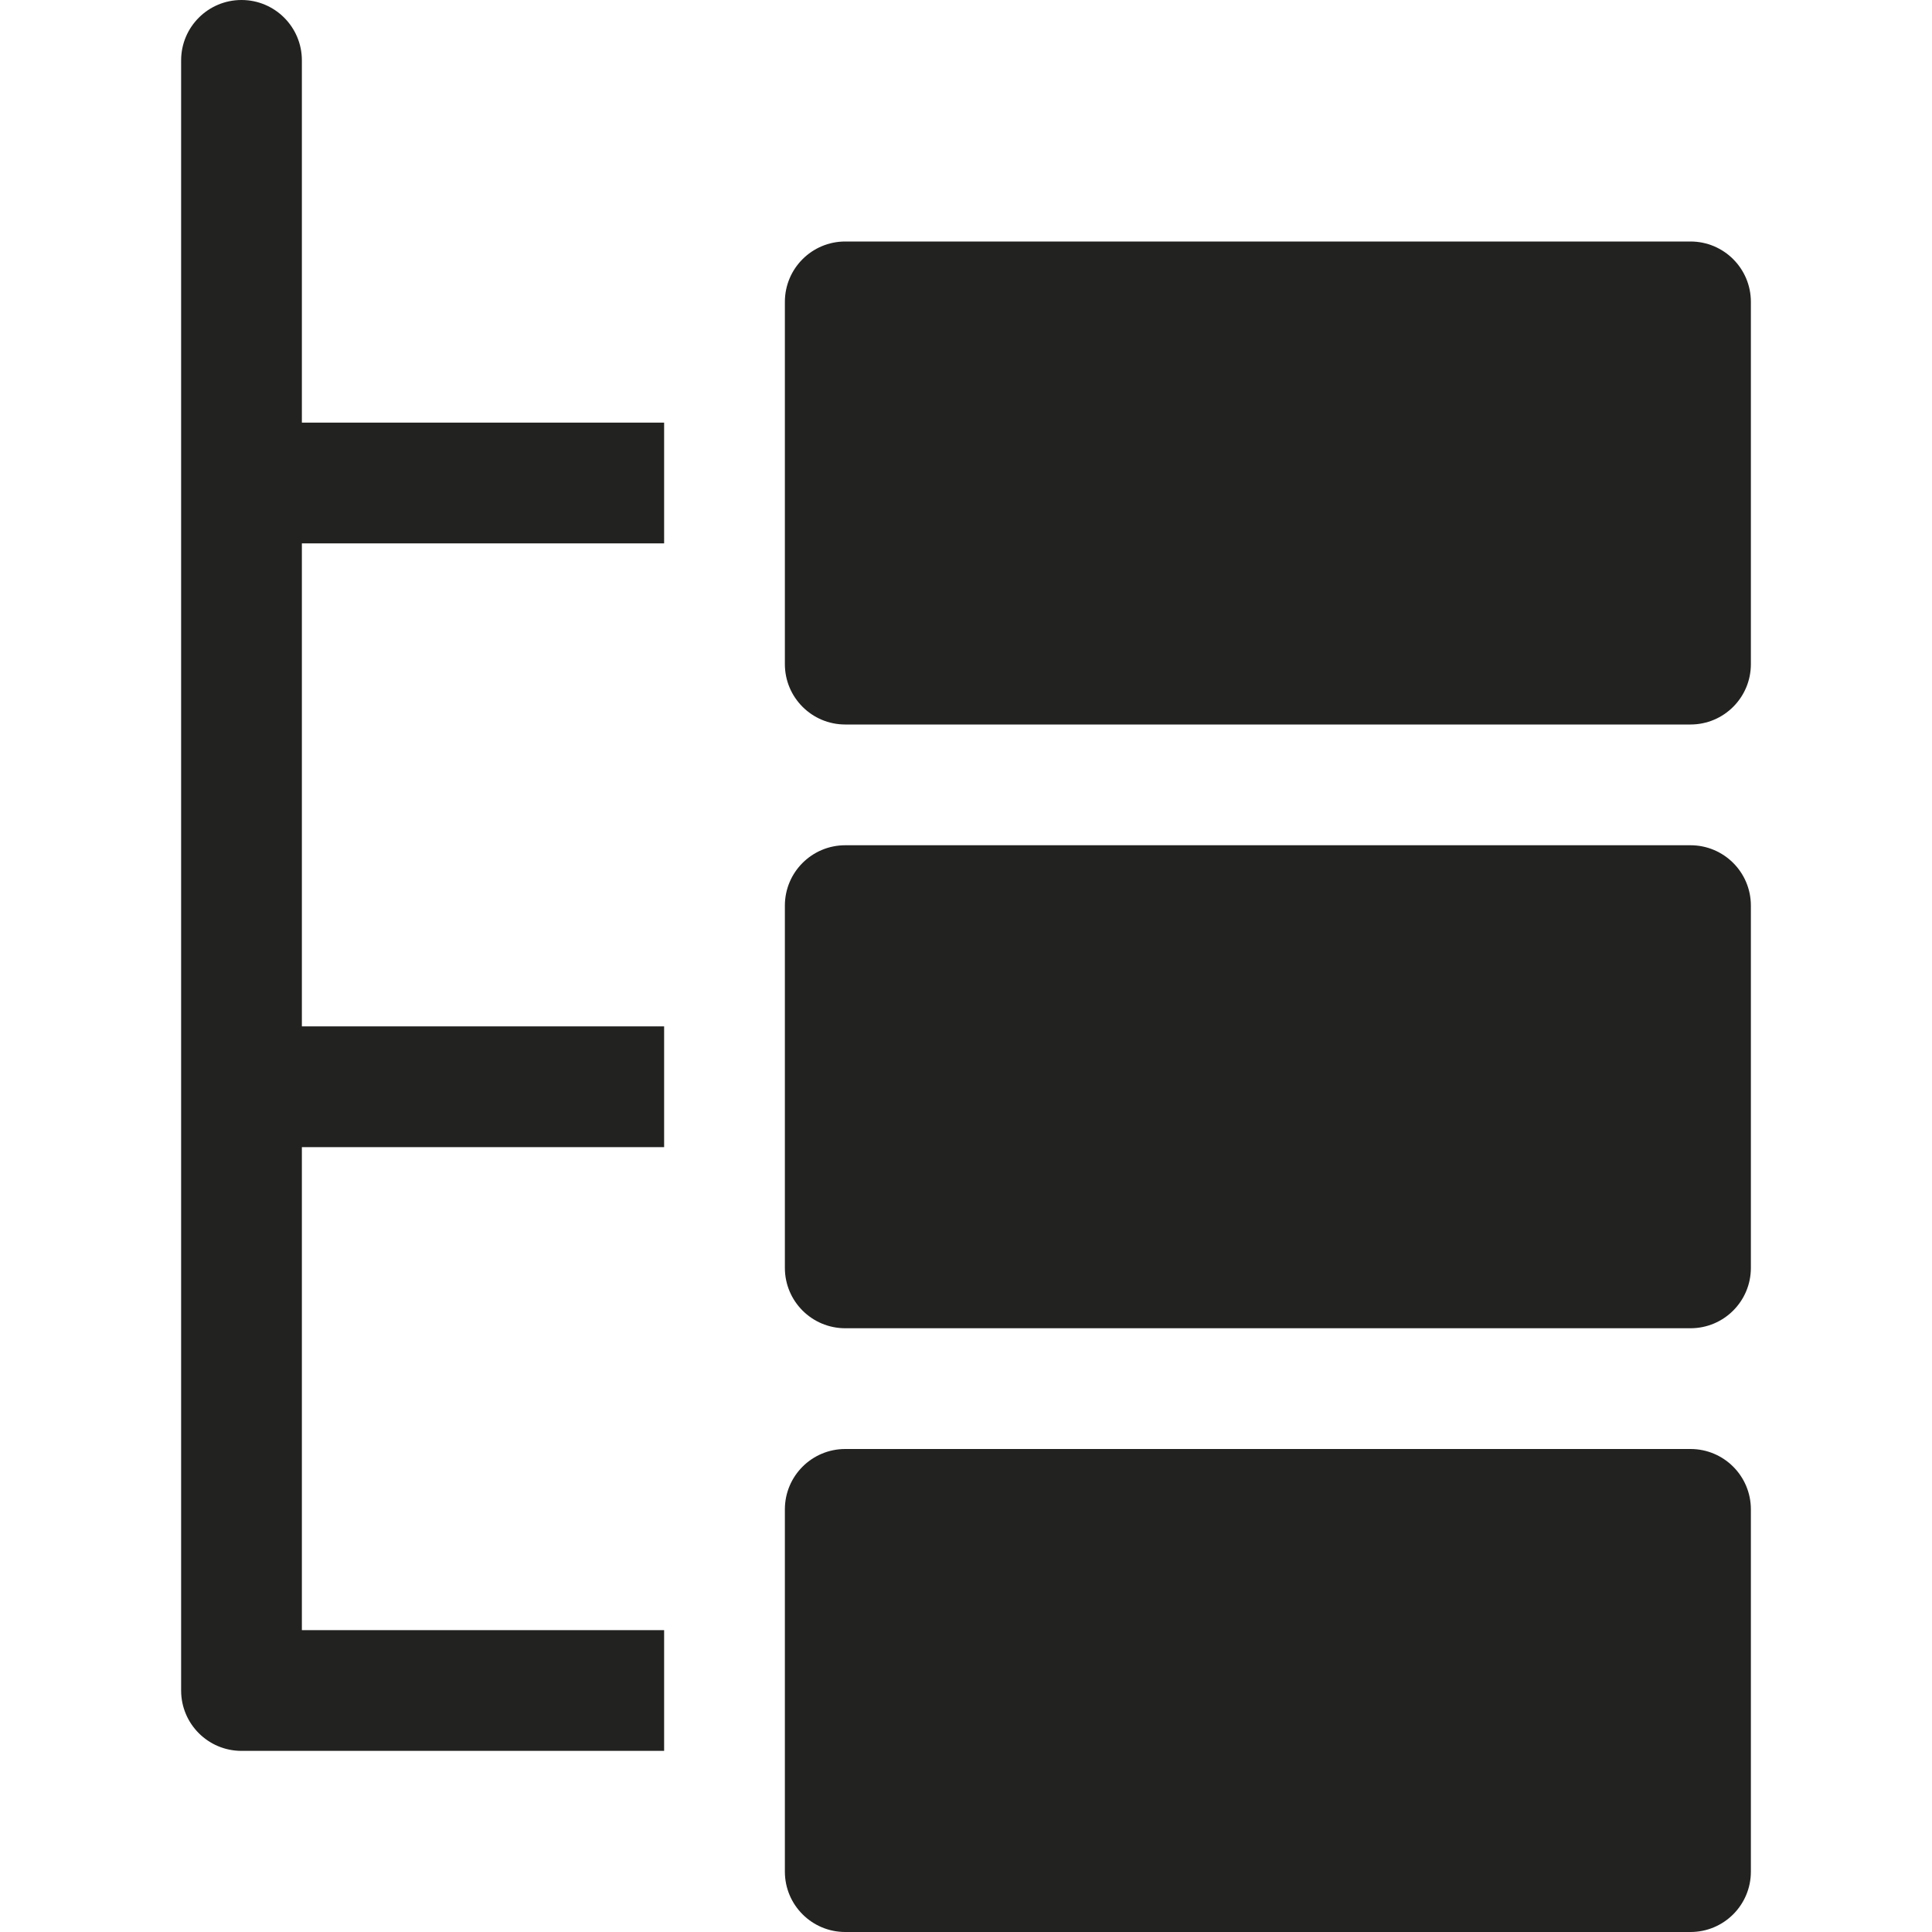 <?xml version="1.0" encoding="utf-8"?>
<!-- Generator: Adobe Illustrator 19.2.1, SVG Export Plug-In . SVG Version: 6.00 Build 0)  -->
<!DOCTYPE svg PUBLIC "-//W3C//DTD SVG 1.1//EN" "http://www.w3.org/Graphics/SVG/1.1/DTD/svg11.dtd">
<svg version="1.1" id="Layer_1" xmlns="http://www.w3.org/2000/svg" xmlns:xlink="http://www.w3.org/1999/xlink" x="0px" y="0px"
	 width="32px" height="32px" viewBox="0 0 32 32" enable-background="new 0 0 32 32" xml:space="preserve">
<path fill="#222221" d="M4,0C3.448,0,3,0.447,3,1v27c0,0.553,0.448,1,1,1h7v-2H5v-8h6v-2H5V9h6V7H5V1C5,0.447,4.552,0,4,0z"/>
<path fill="#222221" d="M14,12h14c0.552,0,1-0.447,1-1V5c0-0.553-0.448-1-1-1H14c-0.552,0-1,0.447-1,1v6C13,11.553,13.448,12,14,12z
	"/>
<path fill="#222221" d="M13,31c0,0.553,0.448,1,1,1h14c0.552,0,1-0.447,1-1v-6c0-0.553-0.448-1-1-1H14c-0.552,0-1,0.447-1,1V31z"/>
<path fill="#222221" d="M13,21c0,0.553,0.448,1,1,1h14c0.552,0,1-0.447,1-1v-6c0-0.553-0.448-1-1-1H14c-0.552,0-1,0.447-1,1V21z"/>
</svg>

